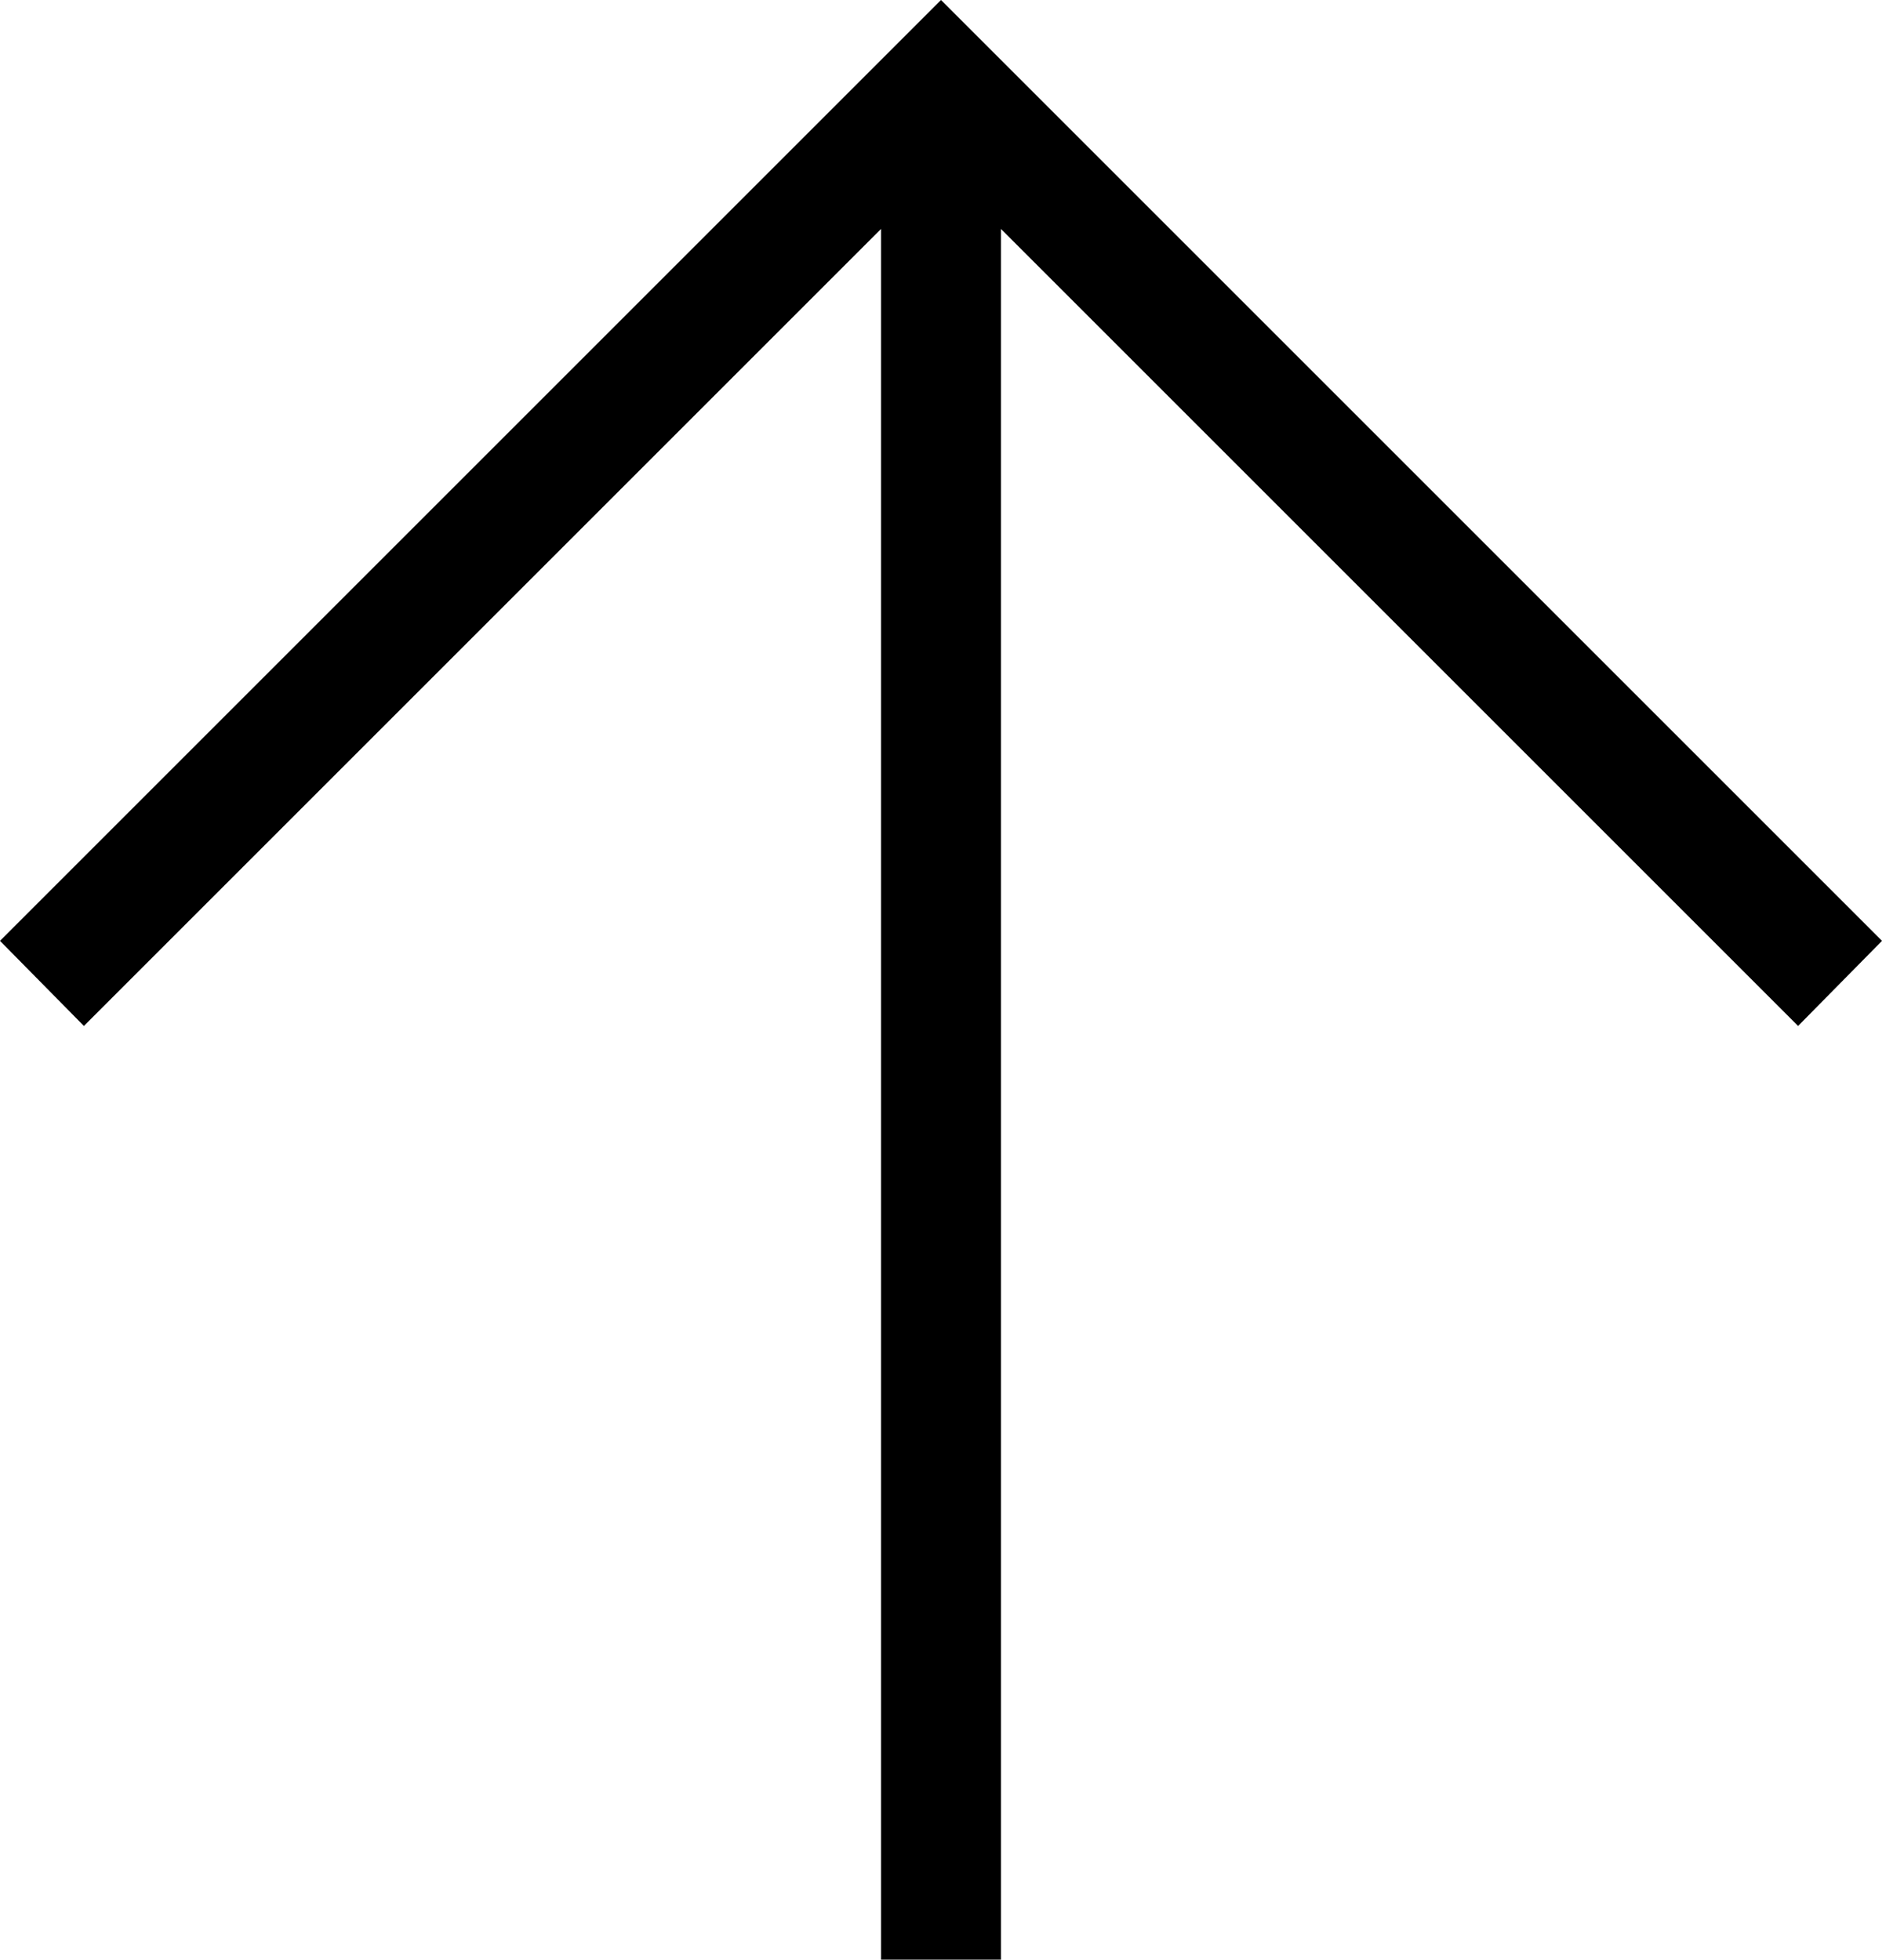 <svg xmlns="http://www.w3.org/2000/svg" viewBox="3.65 3.65 15.7 16.35"><g id="up_arrow"><polygon points="19.35,11.5 11.5,3.65 3.65,11.5 4.35,12.21 11,5.56 11,20 12,20 12,5.56 18.65,12.21 "/></g></svg>